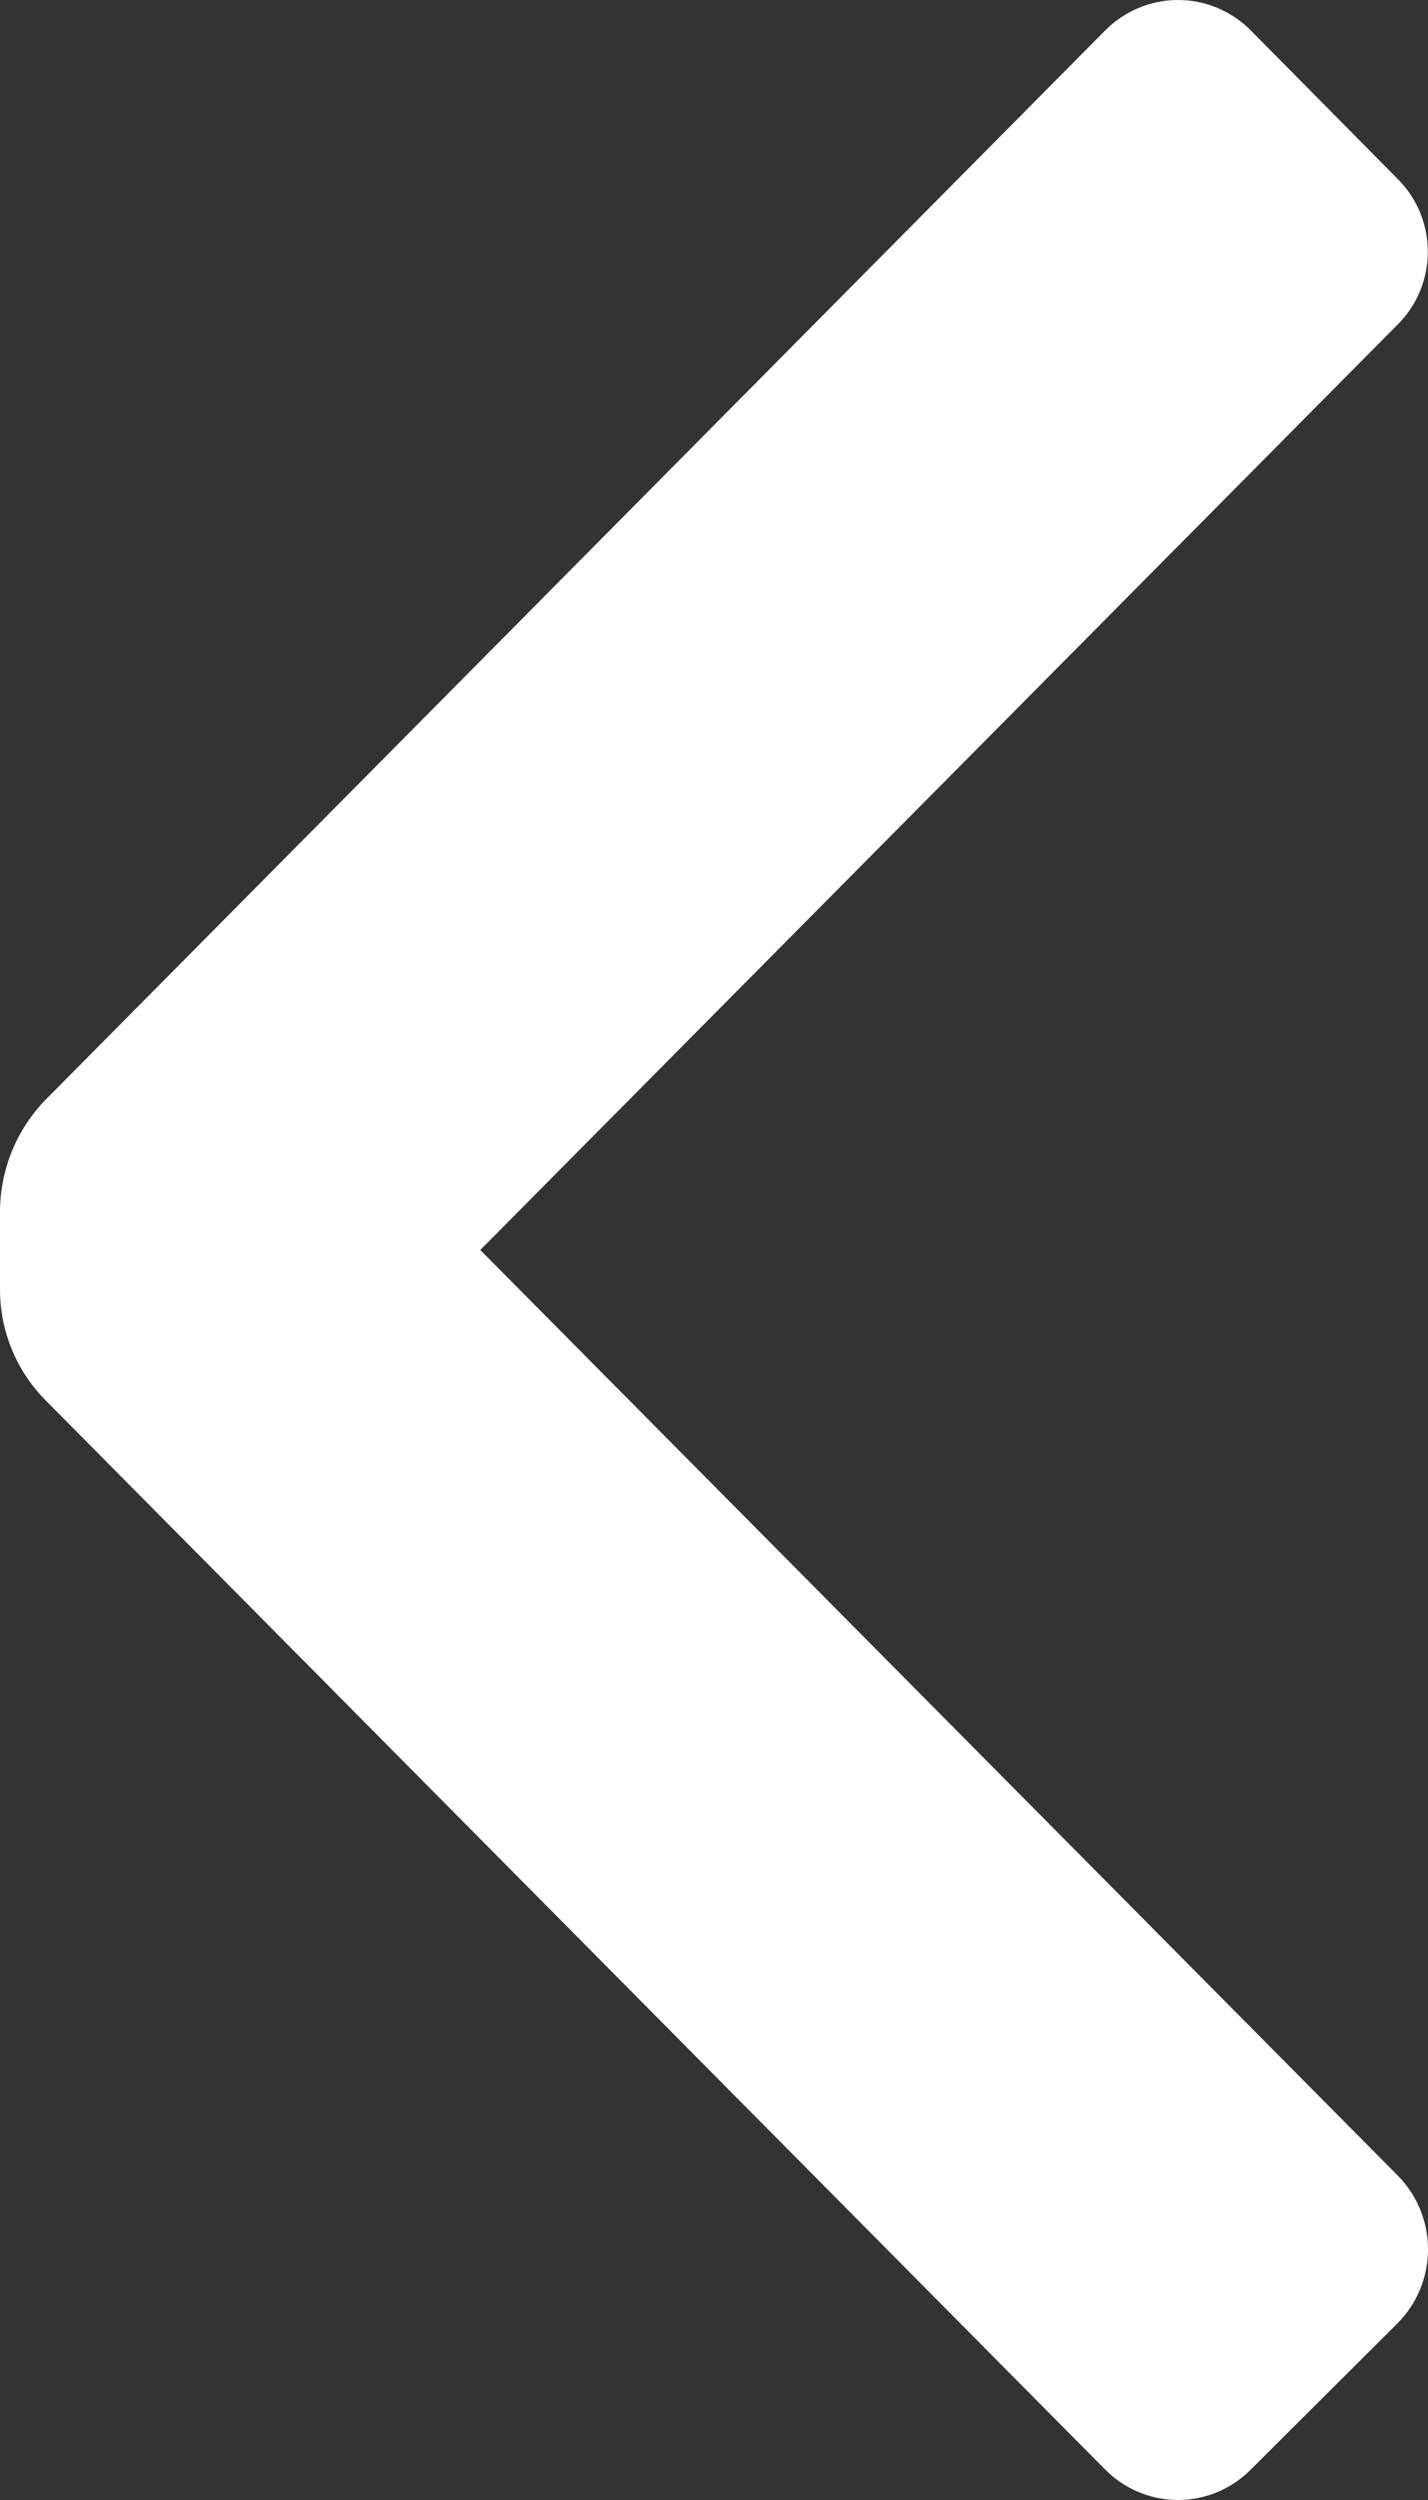 <svg width="40" height="70" viewBox="0 0 40 70" fill="none" xmlns="http://www.w3.org/2000/svg">
<rect x="0" y="0" width="40" height="70" fill="#333333" stroke="none"/>
<path d="M1.27 39.202C0.458 38.382 0.001 37.269 0 36.109V33.891C0.013 32.733 0.468 31.625 1.27 30.799L30.947 0.863C31.489 0.311 32.227 0 32.997 0C33.767 0 34.505 0.311 35.047 0.863L39.146 5.006C39.689 5.544 39.995 6.28 39.995 7.049C39.995 7.817 39.689 8.553 39.146 9.091L13.453 35L39.146 60.909C39.693 61.457 40 62.203 40 62.981C40 63.759 39.693 64.504 39.146 65.052L35.047 69.137C34.505 69.689 33.767 70 32.997 70C32.227 70 31.489 69.689 30.947 69.137L1.27 39.202Z" fill="white"/>
</svg>
